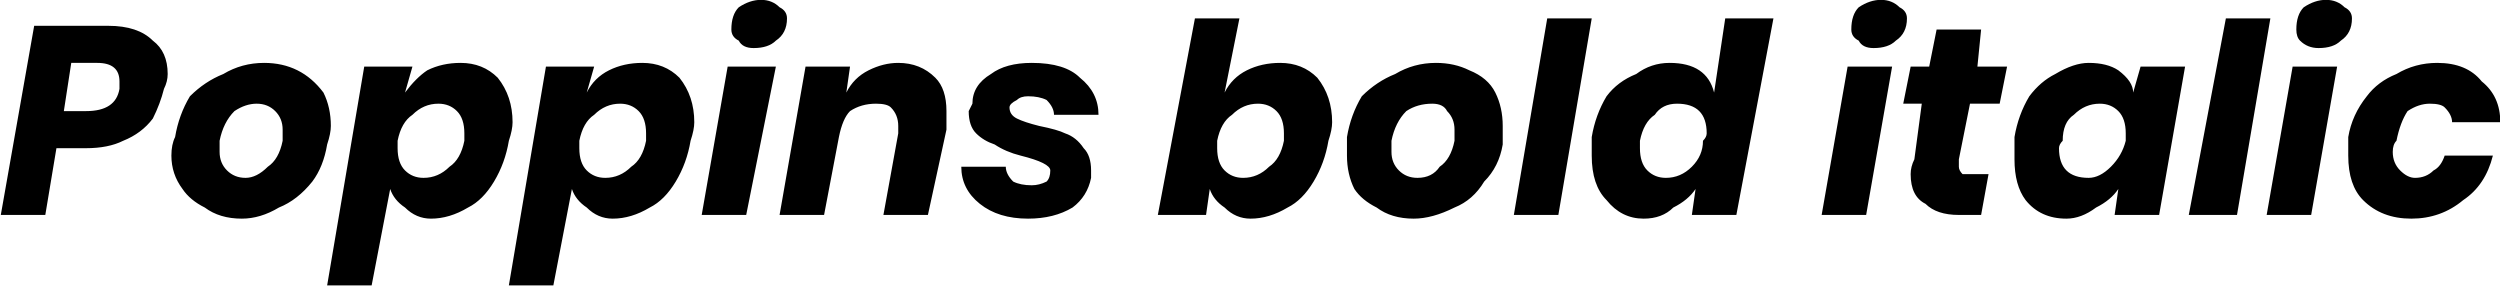 <svg xmlns="http://www.w3.org/2000/svg" viewBox="-0.216 42.04 674.136 77.112"><path d="M23 82L15 82L12 100L-0 100L9 49L29 49Q37 49 41 53Q45 56 45 62L45 62Q45 64 44 66L44 66Q43 70 41 74Q38 78 33 80Q29 82 23 82L23 82ZM23 72Q31 72 32 66L32 66Q32 65 32 64L32 64Q32 59 26 59L26 59L19 59L17 72L23 72ZM71 59Q76 59 80 61Q84 63 87 67Q89 71 89 76L89 76Q89 78 88 81L88 81Q87 87 84 91Q80 96 75 98Q70 101 65 101L65 101Q59 101 55 98Q51 96 49 93Q46 89 46 84L46 84Q46 81 47 79L47 79Q48 73 51 68Q55 64 60 62Q65 59 71 59L71 59ZM69 70Q66 70 63 72Q60 75 59 80L59 80Q59 82 59 83L59 83Q59 86 61 88Q63 90 66 90L66 90Q69 90 72 87Q75 85 76 80L76 80Q76 78 76 77L76 77Q76 74 74 72Q72 70 69 70L69 70ZM124 59Q130 59 134 63Q138 68 138 75L138 75Q138 77 137 80L137 80Q136 86 133 91Q130 96 126 98Q121 101 116 101L116 101Q112 101 109 98Q106 96 105 93L105 93L100 119L88 119L98 60L111 60L109 67Q112 63 115 61Q119 59 124 59L124 59ZM114 90Q118 90 121 87Q124 85 125 80L125 80Q125 79 125 78L125 78Q125 74 123 72Q121 70 118 70L118 70Q114 70 111 73Q108 75 107 80L107 80Q107 81 107 82L107 82Q107 86 109 88Q111 90 114 90L114 90ZM173 59Q179 59 183 63Q187 68 187 75L187 75Q187 77 186 80L186 80Q185 86 182 91Q179 96 175 98Q170 101 165 101L165 101Q161 101 158 98Q155 96 154 93L154 93L149 119L137 119L147 60L160 60L158 67Q160 63 164 61Q168 59 173 59L173 59ZM163 90Q167 90 170 87Q173 85 174 80L174 80Q174 79 174 78L174 78Q174 74 172 72Q170 70 167 70L167 70Q163 70 160 73Q157 75 156 80L156 80Q156 81 156 82L156 82Q156 86 158 88Q160 90 163 90L163 90ZM197 50Q197 46 199 44Q202 42 205 42L205 42Q208 42 210 44Q212 45 212 47L212 47Q212 51 209 53Q207 55 203 55L203 55Q200 55 199 53Q197 52 197 50L197 50ZM196 60L209 60L201 100L189 100L196 60ZM242 59Q248 59 252 63Q255 66 255 72L255 72Q255 74 255 77L255 77L250 100L238 100L242 78Q242 77 242 76L242 76Q242 73 240 71Q239 70 236 70L236 70Q232 70 229 72Q227 74 226 79L226 79L222 100L210 100L217 60L229 60L228 67Q230 63 234 61Q238 59 242 59L242 59ZM278 59Q287 59 291 63Q296 67 296 73L296 73L284 73Q284 71 282 69Q280 68 277 68L277 68Q275 68 274 69Q272 70 272 71L272 71Q272 73 274 74Q276 75 280 76L280 76Q285 77 287 78Q290 79 292 82Q294 84 294 88L294 88Q294 89 294 90L294 90Q293 95 289 98Q284 101 277 101L277 101Q269 101 264 97Q259 93 259 87L259 87L271 87Q271 89 273 91Q275 92 278 92L278 92Q280 92 282 91Q283 90 283 88L283 88Q283 87 281 86Q279 85 275 84L275 84Q271 83 268 81Q265 80 263 78Q261 76 261 72L261 72Q261 72 262 70L262 70Q262 65 267 62Q271 59 278 59L278 59ZM325 100L312 100L322 47L334 47L330 67Q332 63 336 61Q340 59 345 59L345 59Q351 59 355 63Q359 68 359 75L359 75Q359 77 358 80L358 80Q357 86 354 91Q351 96 347 98Q342 101 337 101L337 101Q333 101 330 98Q327 96 326 93L326 93L325 100ZM335 90Q339 90 342 87Q345 85 346 80L346 80Q346 79 346 78L346 78Q346 74 344 72Q342 70 339 70L339 70Q335 70 332 73Q329 75 328 80L328 80Q328 81 328 82L328 82Q328 86 330 88Q332 90 335 90L335 90ZM387 59Q392 59 396 61Q401 63 403 67Q405 71 405 76L405 76Q405 78 405 81L405 81Q404 87 400 91Q397 96 392 98Q386 101 381 101L381 101Q375 101 371 98Q367 96 365 93Q363 89 363 84L363 84Q363 81 363 79L363 79Q364 73 367 68Q371 64 376 62Q381 59 387 59L387 59ZM386 70Q382 70 379 72Q376 75 375 80L375 80Q375 82 375 83L375 83Q375 86 377 88Q379 90 382 90L382 90Q386 90 388 87Q391 85 392 80L392 80Q392 78 392 77L392 77Q392 74 390 72Q389 70 386 70L386 70ZM417 47L429 47L420 100L408 100L417 47ZM465 47L478 47L468 100L456 100L457 93Q455 96 451 98Q448 101 443 101L443 101Q437 101 433 96Q429 92 429 84L429 84Q429 82 429 79L429 79Q430 73 433 68Q436 64 441 62Q445 59 450 59L450 59Q455 59 458 61Q461 63 462 67L462 67L465 47ZM452 70Q448 70 446 73Q443 75 442 80L442 80Q442 81 442 82L442 82Q442 86 444 88Q446 90 449 90L449 90Q453 90 456 87Q459 84 459 80L459 80Q460 79 460 78L460 78Q460 74 458 72Q456 70 452 70L452 70ZM499 50Q499 46 501 44Q504 42 507 42L507 42Q510 42 512 44Q514 45 514 47L514 47Q514 51 511 53Q509 55 505 55L505 55Q502 55 501 53Q499 52 499 50L499 50ZM498 60L510 60L503 100L491 100L498 60ZM531 70L528 85Q528 86 528 87L528 87Q528 88 529 89Q530 89 532 89L532 89L536 89L534 100L528 100Q522 100 519 97Q515 95 515 89L515 89Q515 87 516 85L516 85L518 70L513 70L515 60L520 60L522 50L534 50L533 60L541 60L539 70L531 70ZM563 59Q568 59 571 61Q575 64 575 67L575 67L577 60L589 60L582 100L570 100L571 93Q569 96 565 98Q561 101 557 101L557 101Q550 101 546 96Q543 92 543 85L543 85Q543 82 543 79L543 79Q544 73 547 68Q550 64 554 62Q559 59 563 59L563 59ZM566 70Q562 70 559 73Q556 75 556 80L556 80Q555 81 555 82L555 82Q555 86 557 88Q559 90 563 90L563 90Q566 90 569 87Q572 84 573 80L573 80Q573 79 573 78L573 78Q573 74 571 72Q569 70 566 70L566 70ZM600 47L612 47L603 100L590 100L600 47ZM619 50Q619 46 621 44Q624 42 627 42L627 42Q630 42 632 44Q634 45 634 47L634 47Q634 51 631 53Q629 55 625 55L625 55Q622 55 620 53Q619 52 619 50L619 50ZM618 60L630 60L623 100L611 100L618 60ZM657 59Q665 59 669 64Q674 68 674 75L674 75L661 75Q661 73 659 71Q658 70 655 70L655 70Q652 70 649 72Q647 75 646 80L646 80Q645 81 645 83L645 83Q645 86 647 88Q649 90 651 90L651 90Q654 90 656 88Q658 87 659 84L659 84L672 84Q670 92 664 96Q658 101 650 101L650 101Q642 101 637 96Q633 92 633 84L633 84Q633 82 633 79L633 79Q634 73 638 68Q641 64 646 62Q651 59 657 59L657 59Z"/></svg>